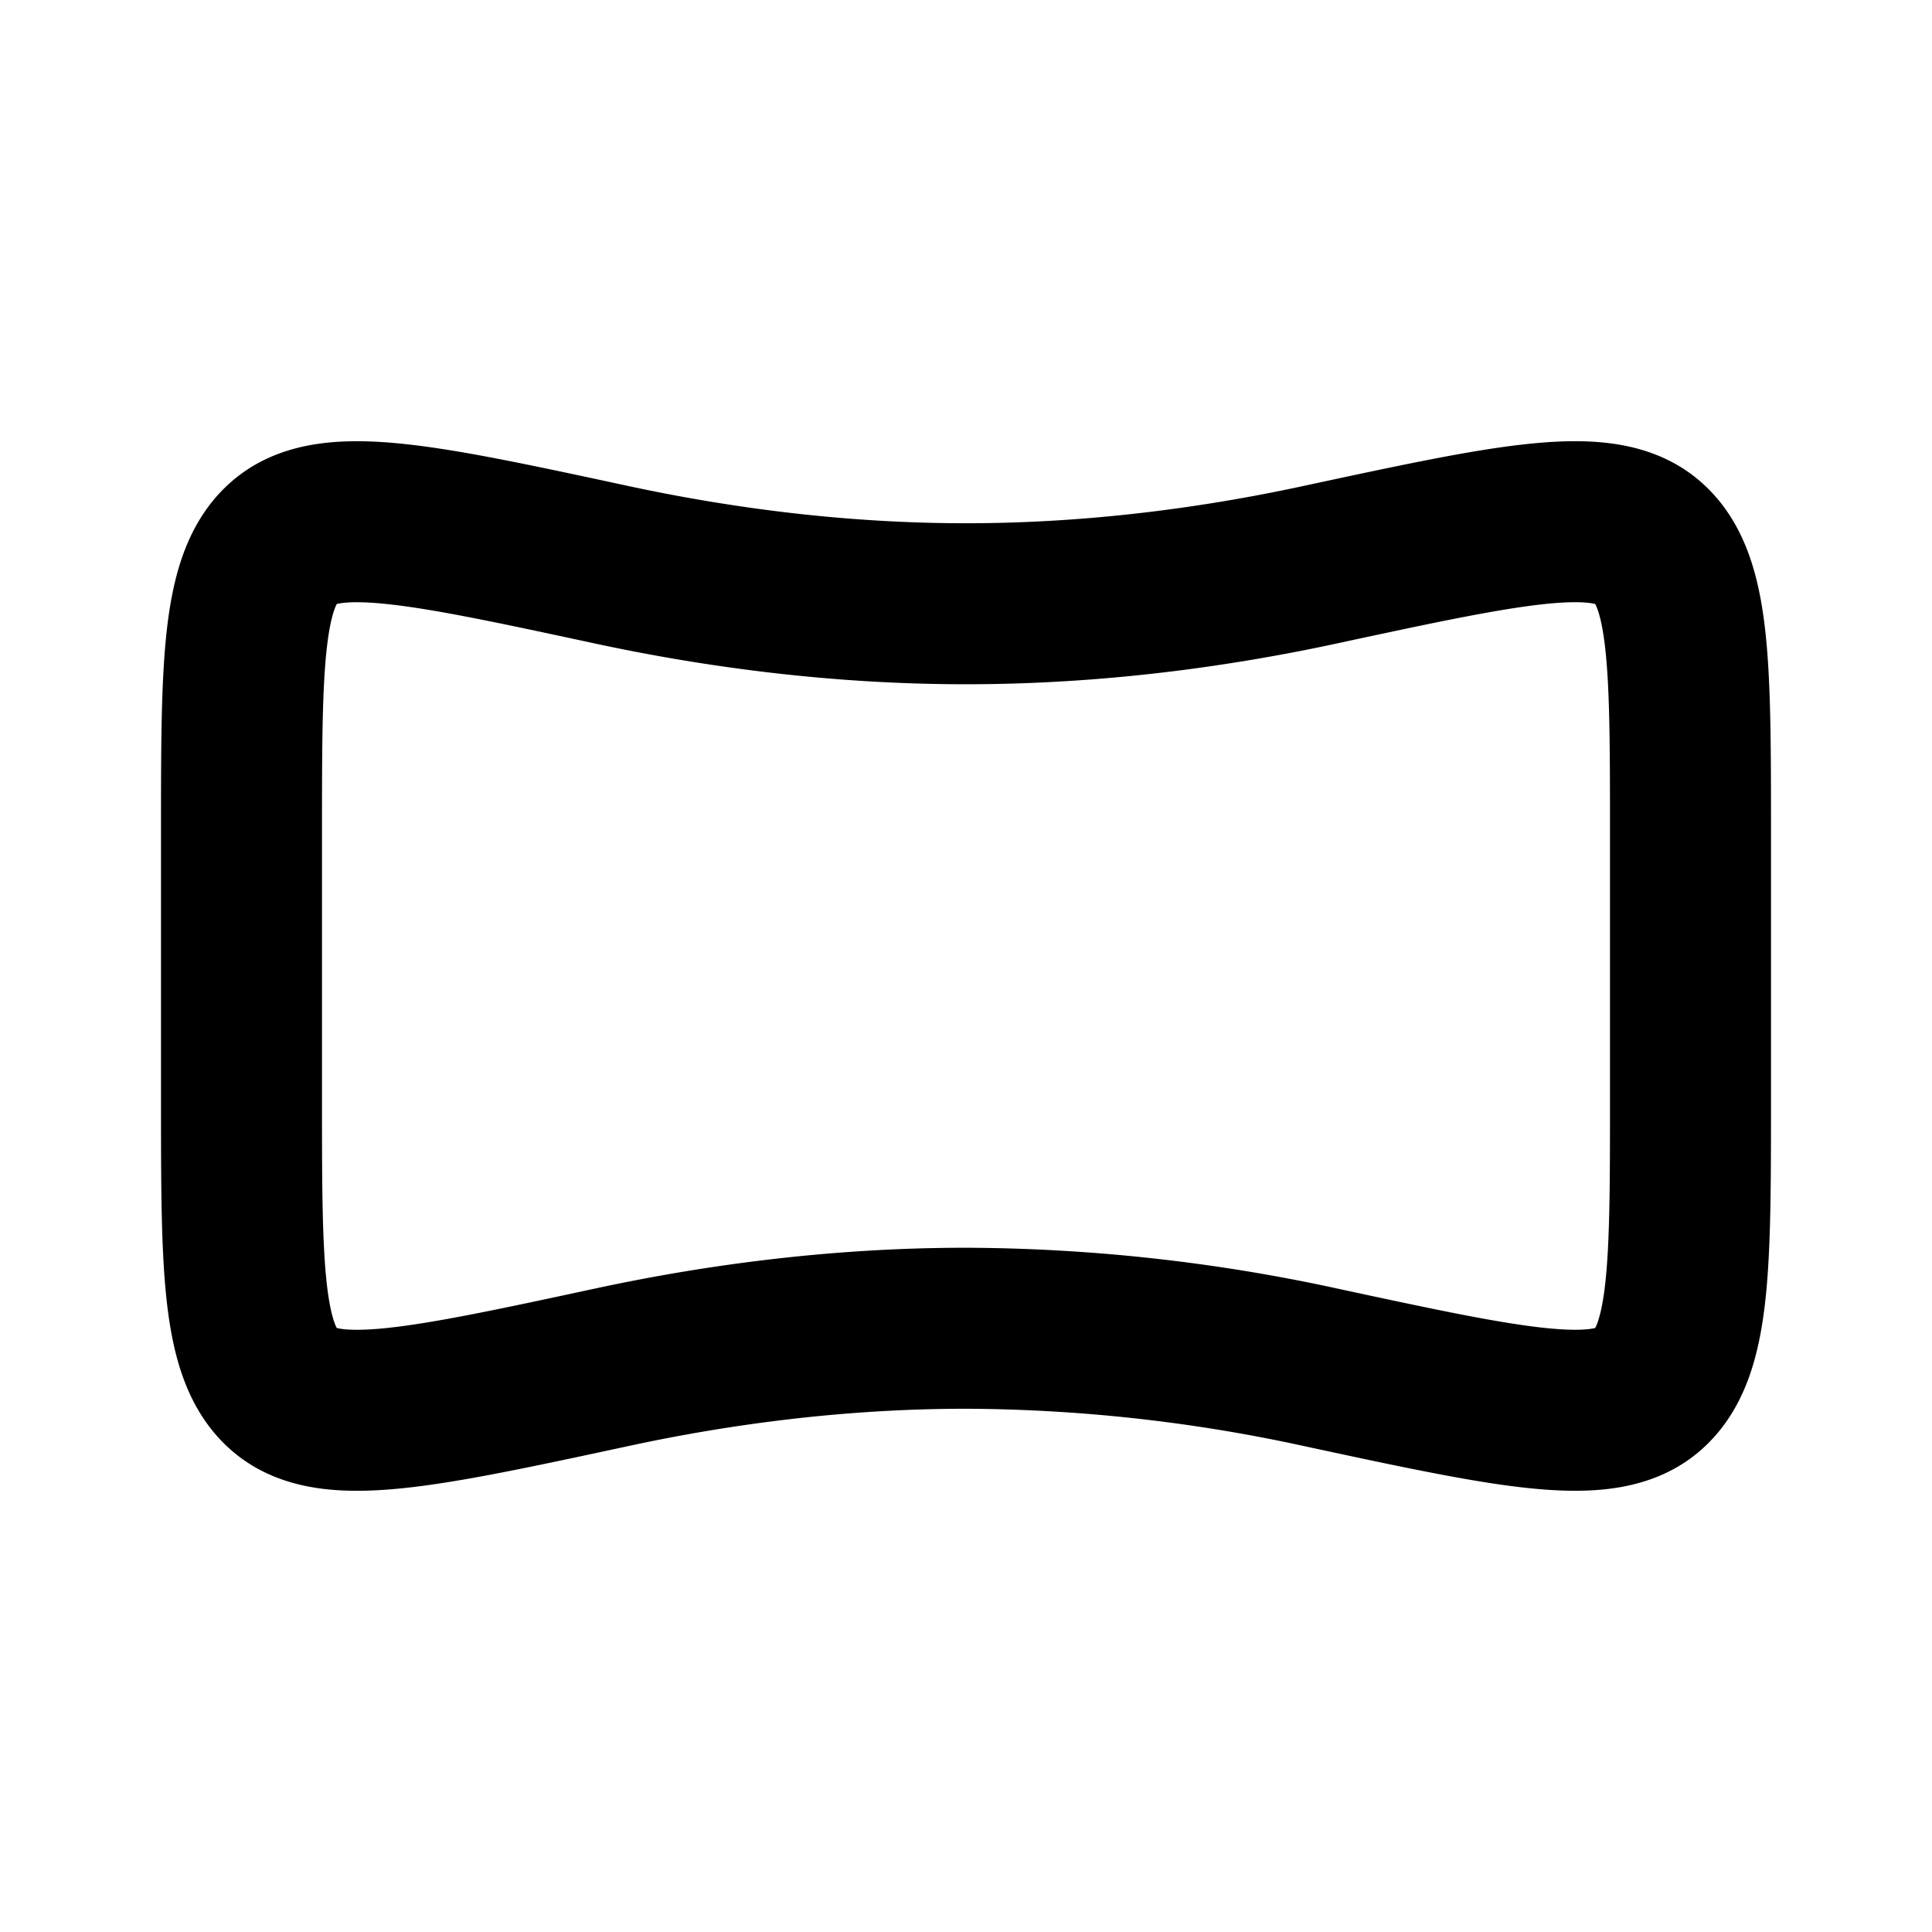 <svg xmlns="http://www.w3.org/2000/svg" width="24" height="24" viewBox="0 0 24 24" fill="none">
    <path stroke="currentColor" stroke-linejoin="round" stroke-width="2" d="M3 10.354c0-2.125 0-3.187.557-3.638.558-.45 1.72-.2 4.043.3 1.298.279 2.798.484 4.4.484 1.602 0 3.102-.205 4.4-.485 2.324-.5 3.485-.749 4.043-.299.557.45.557 1.513.557 3.638v3.292c0 2.125 0 3.187-.557 3.638-.558.45-1.72.2-4.043-.3A21.037 21.037 0 0 0 12 16.5c-1.602 0-3.102.205-4.4.485-2.323.5-3.485.749-4.043.299C3 16.834 3 15.77 3 13.646z"/>
</svg>